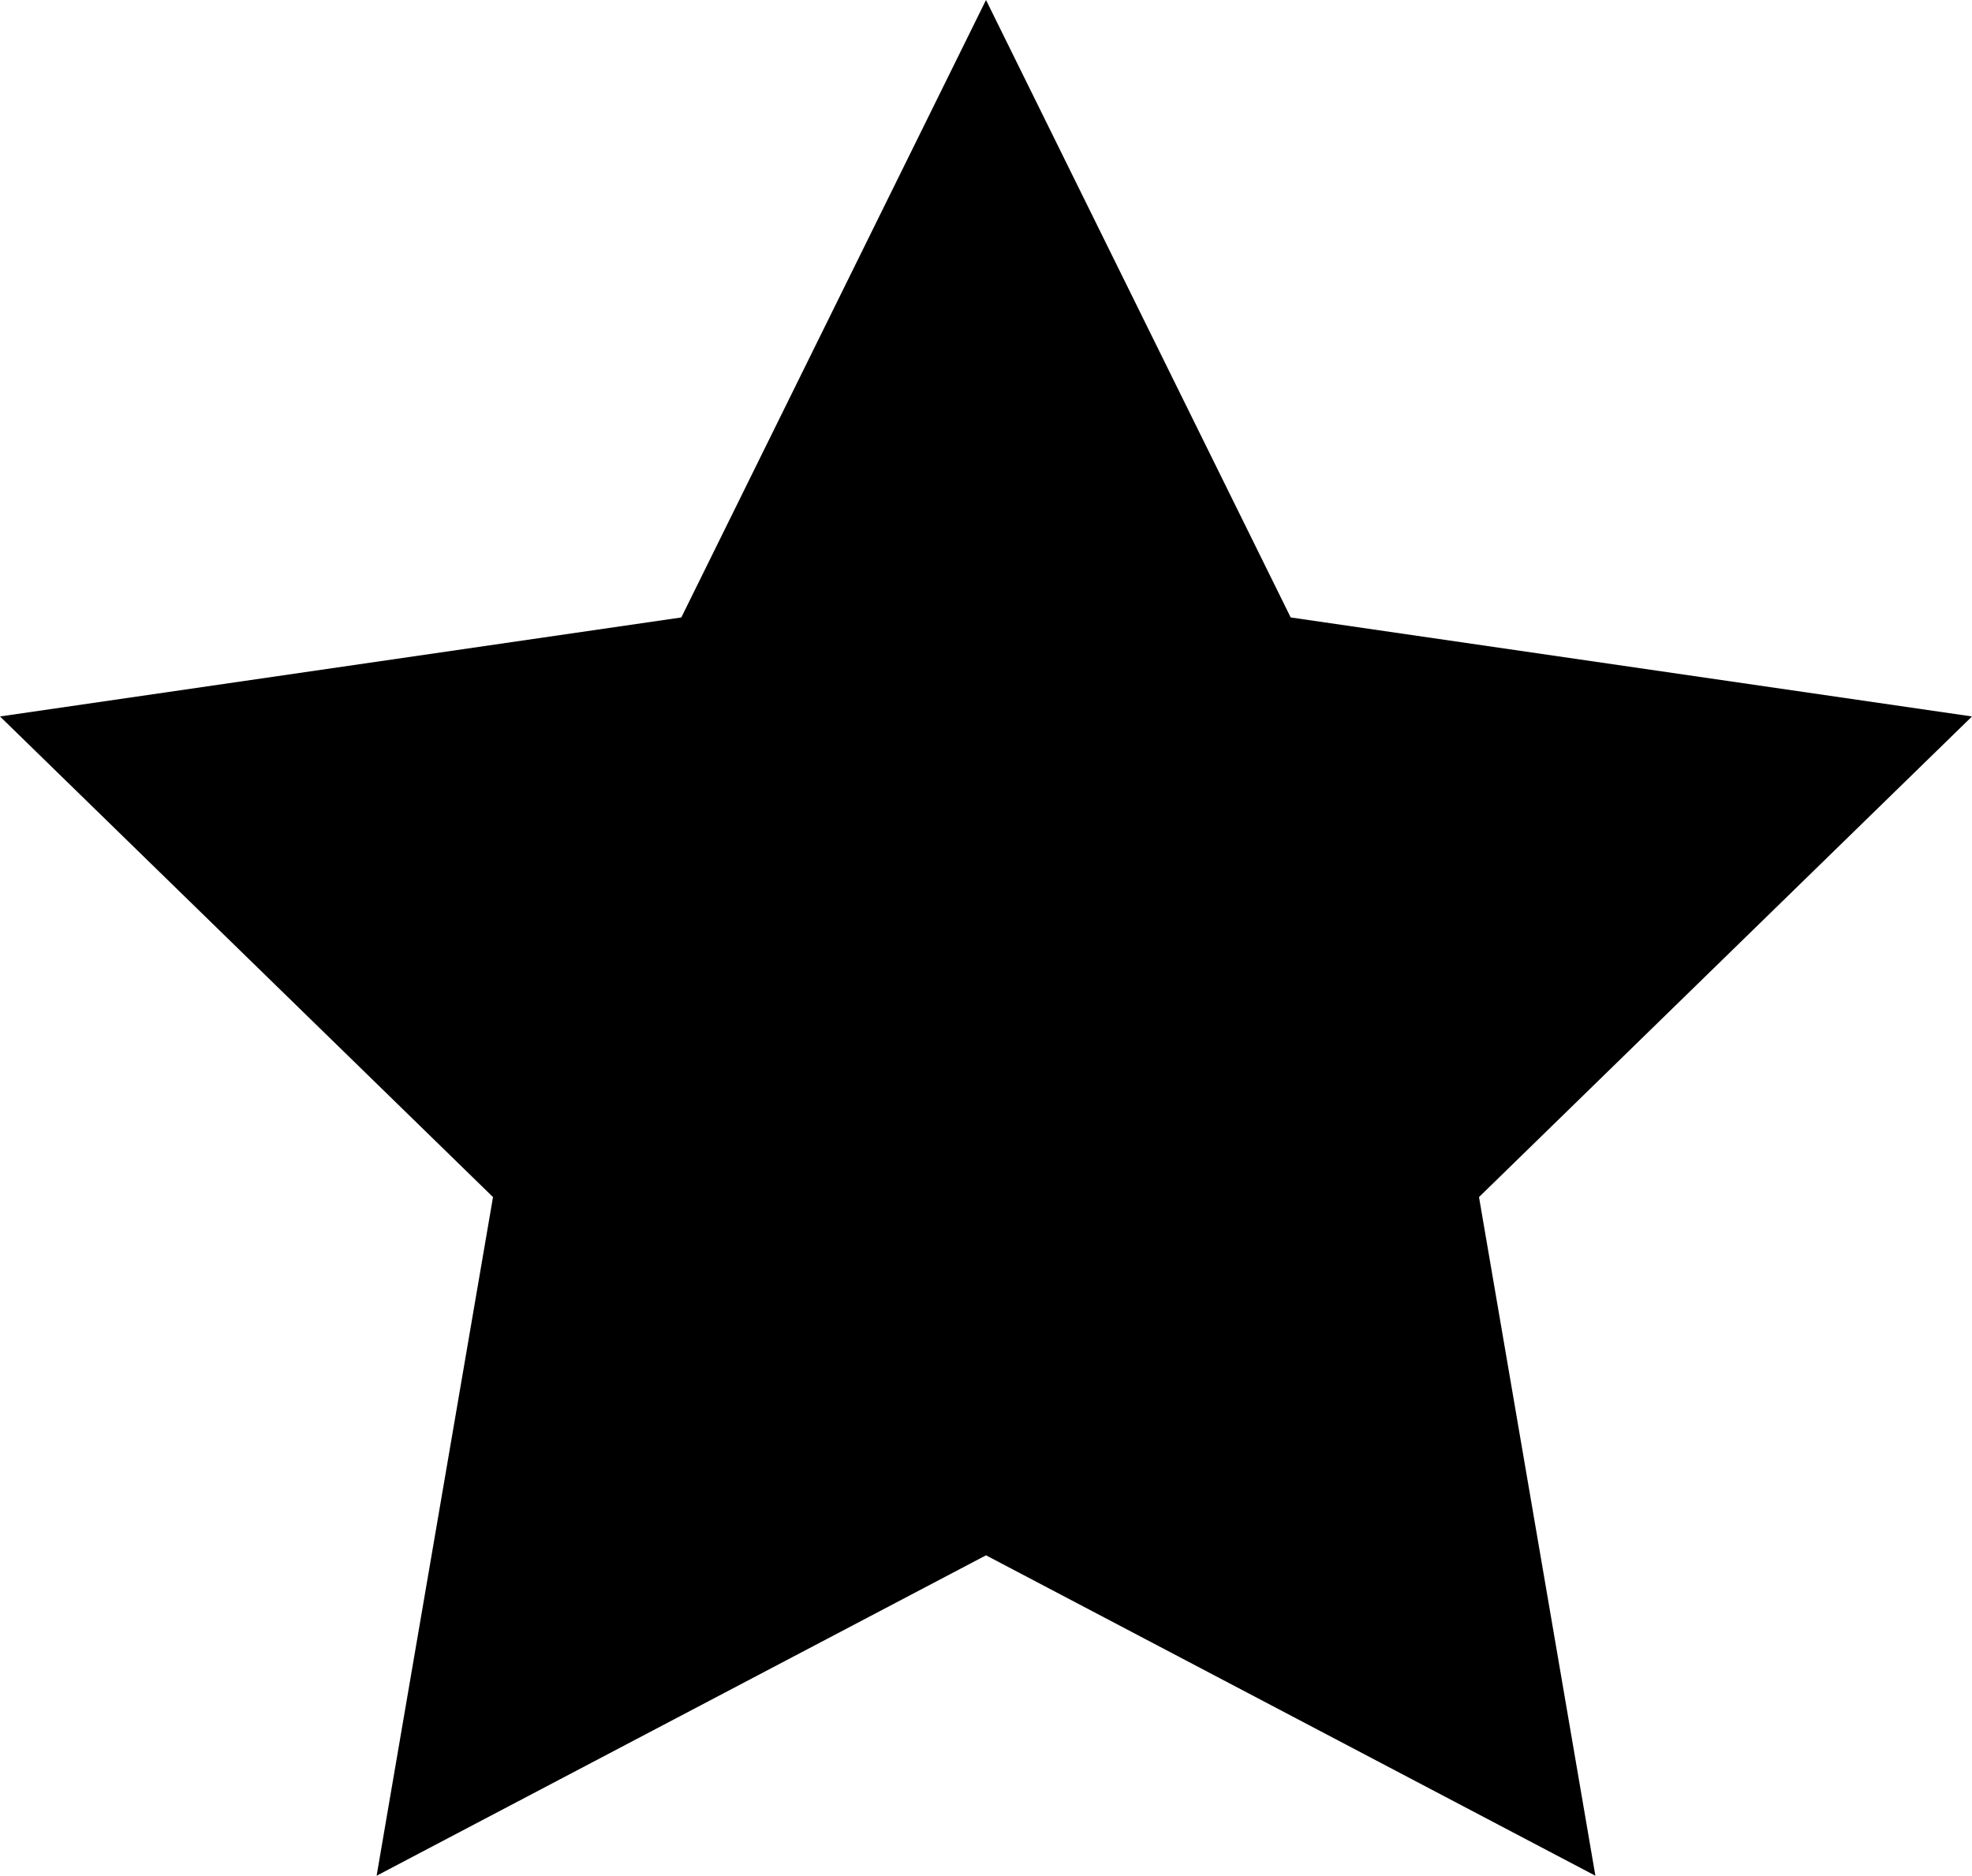 <?xml version="1.0" encoding="utf-8"?>
<!-- Generator: Adobe Illustrator 15.1.0, SVG Export Plug-In . SVG Version: 6.00 Build 0)  -->
<!DOCTYPE svg PUBLIC "-//W3C//DTD SVG 1.1//EN" "http://www.w3.org/Graphics/SVG/1.1/DTD/svg11.dtd">
<svg version="1.1" id="Layer_1" xmlns="http://www.w3.org/2000/svg" xmlns:xlink="http://www.w3.org/1999/xlink" x="0px" y="0px"
	 width="138.065px" height="131.308px" viewBox="0 0 138.065 131.308" enable-background="new 0 0 138.065 131.308"
	 xml:space="preserve">
<polygon points="69.033,0 90.365,43.224 138.065,50.155 103.549,83.8 111.697,131.308 69.033,108.878 26.368,131.308 34.517,83.8 
	0,50.155 47.701,43.224 "/>
</svg>

